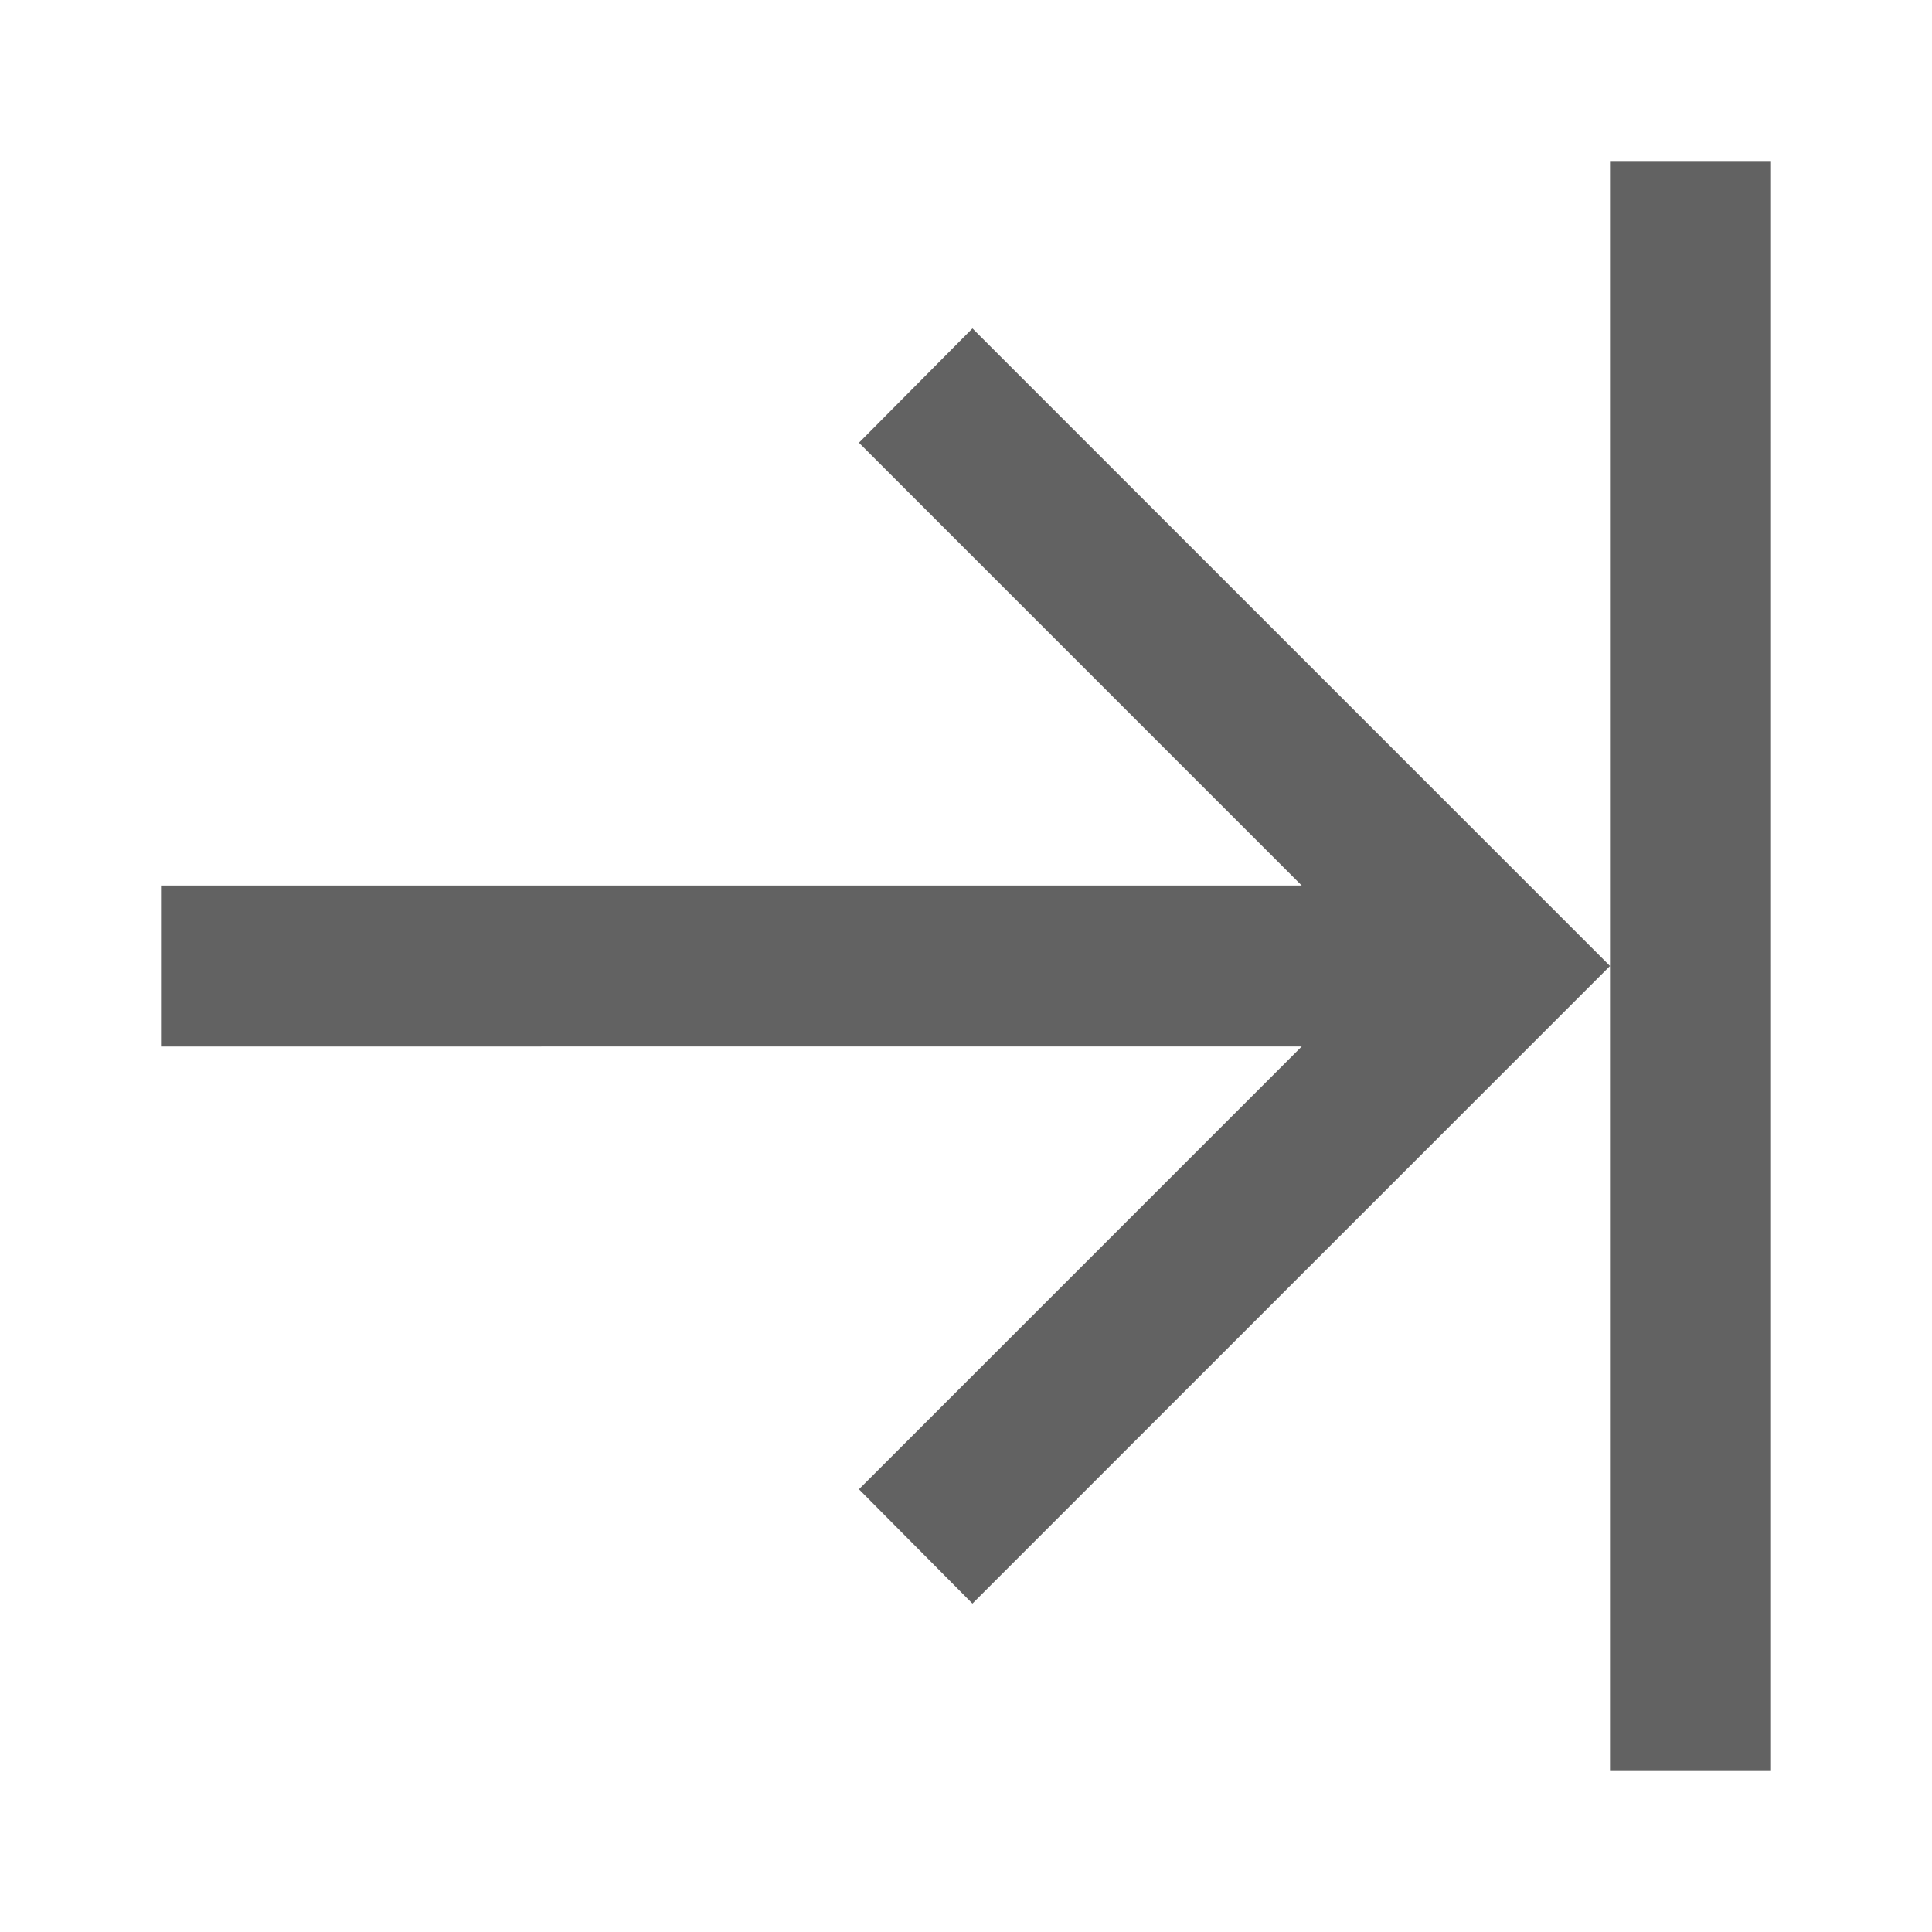 <svg xmlns="http://www.w3.org/2000/svg" xmlns:xlink="http://www.w3.org/1999/xlink" width="24" height="24" preserveAspectRatio="xMidYMid meet" viewBox="0 0 24 24" style="-ms-transform: rotate(360deg); -webkit-transform: rotate(360deg); transform: rotate(360deg);"><path d="M12.08 4.08L20 12l-7.92 7.92l-1.41-1.42l5.5-5.5H2v-2h14.17l-5.5-5.5l1.41-1.42M20 12v10h2V2h-2v10z" fill="#626262"/><rect x="0" y="0" width="24" height="24" fill="rgba(0, 0, 0, 0)" /></svg>